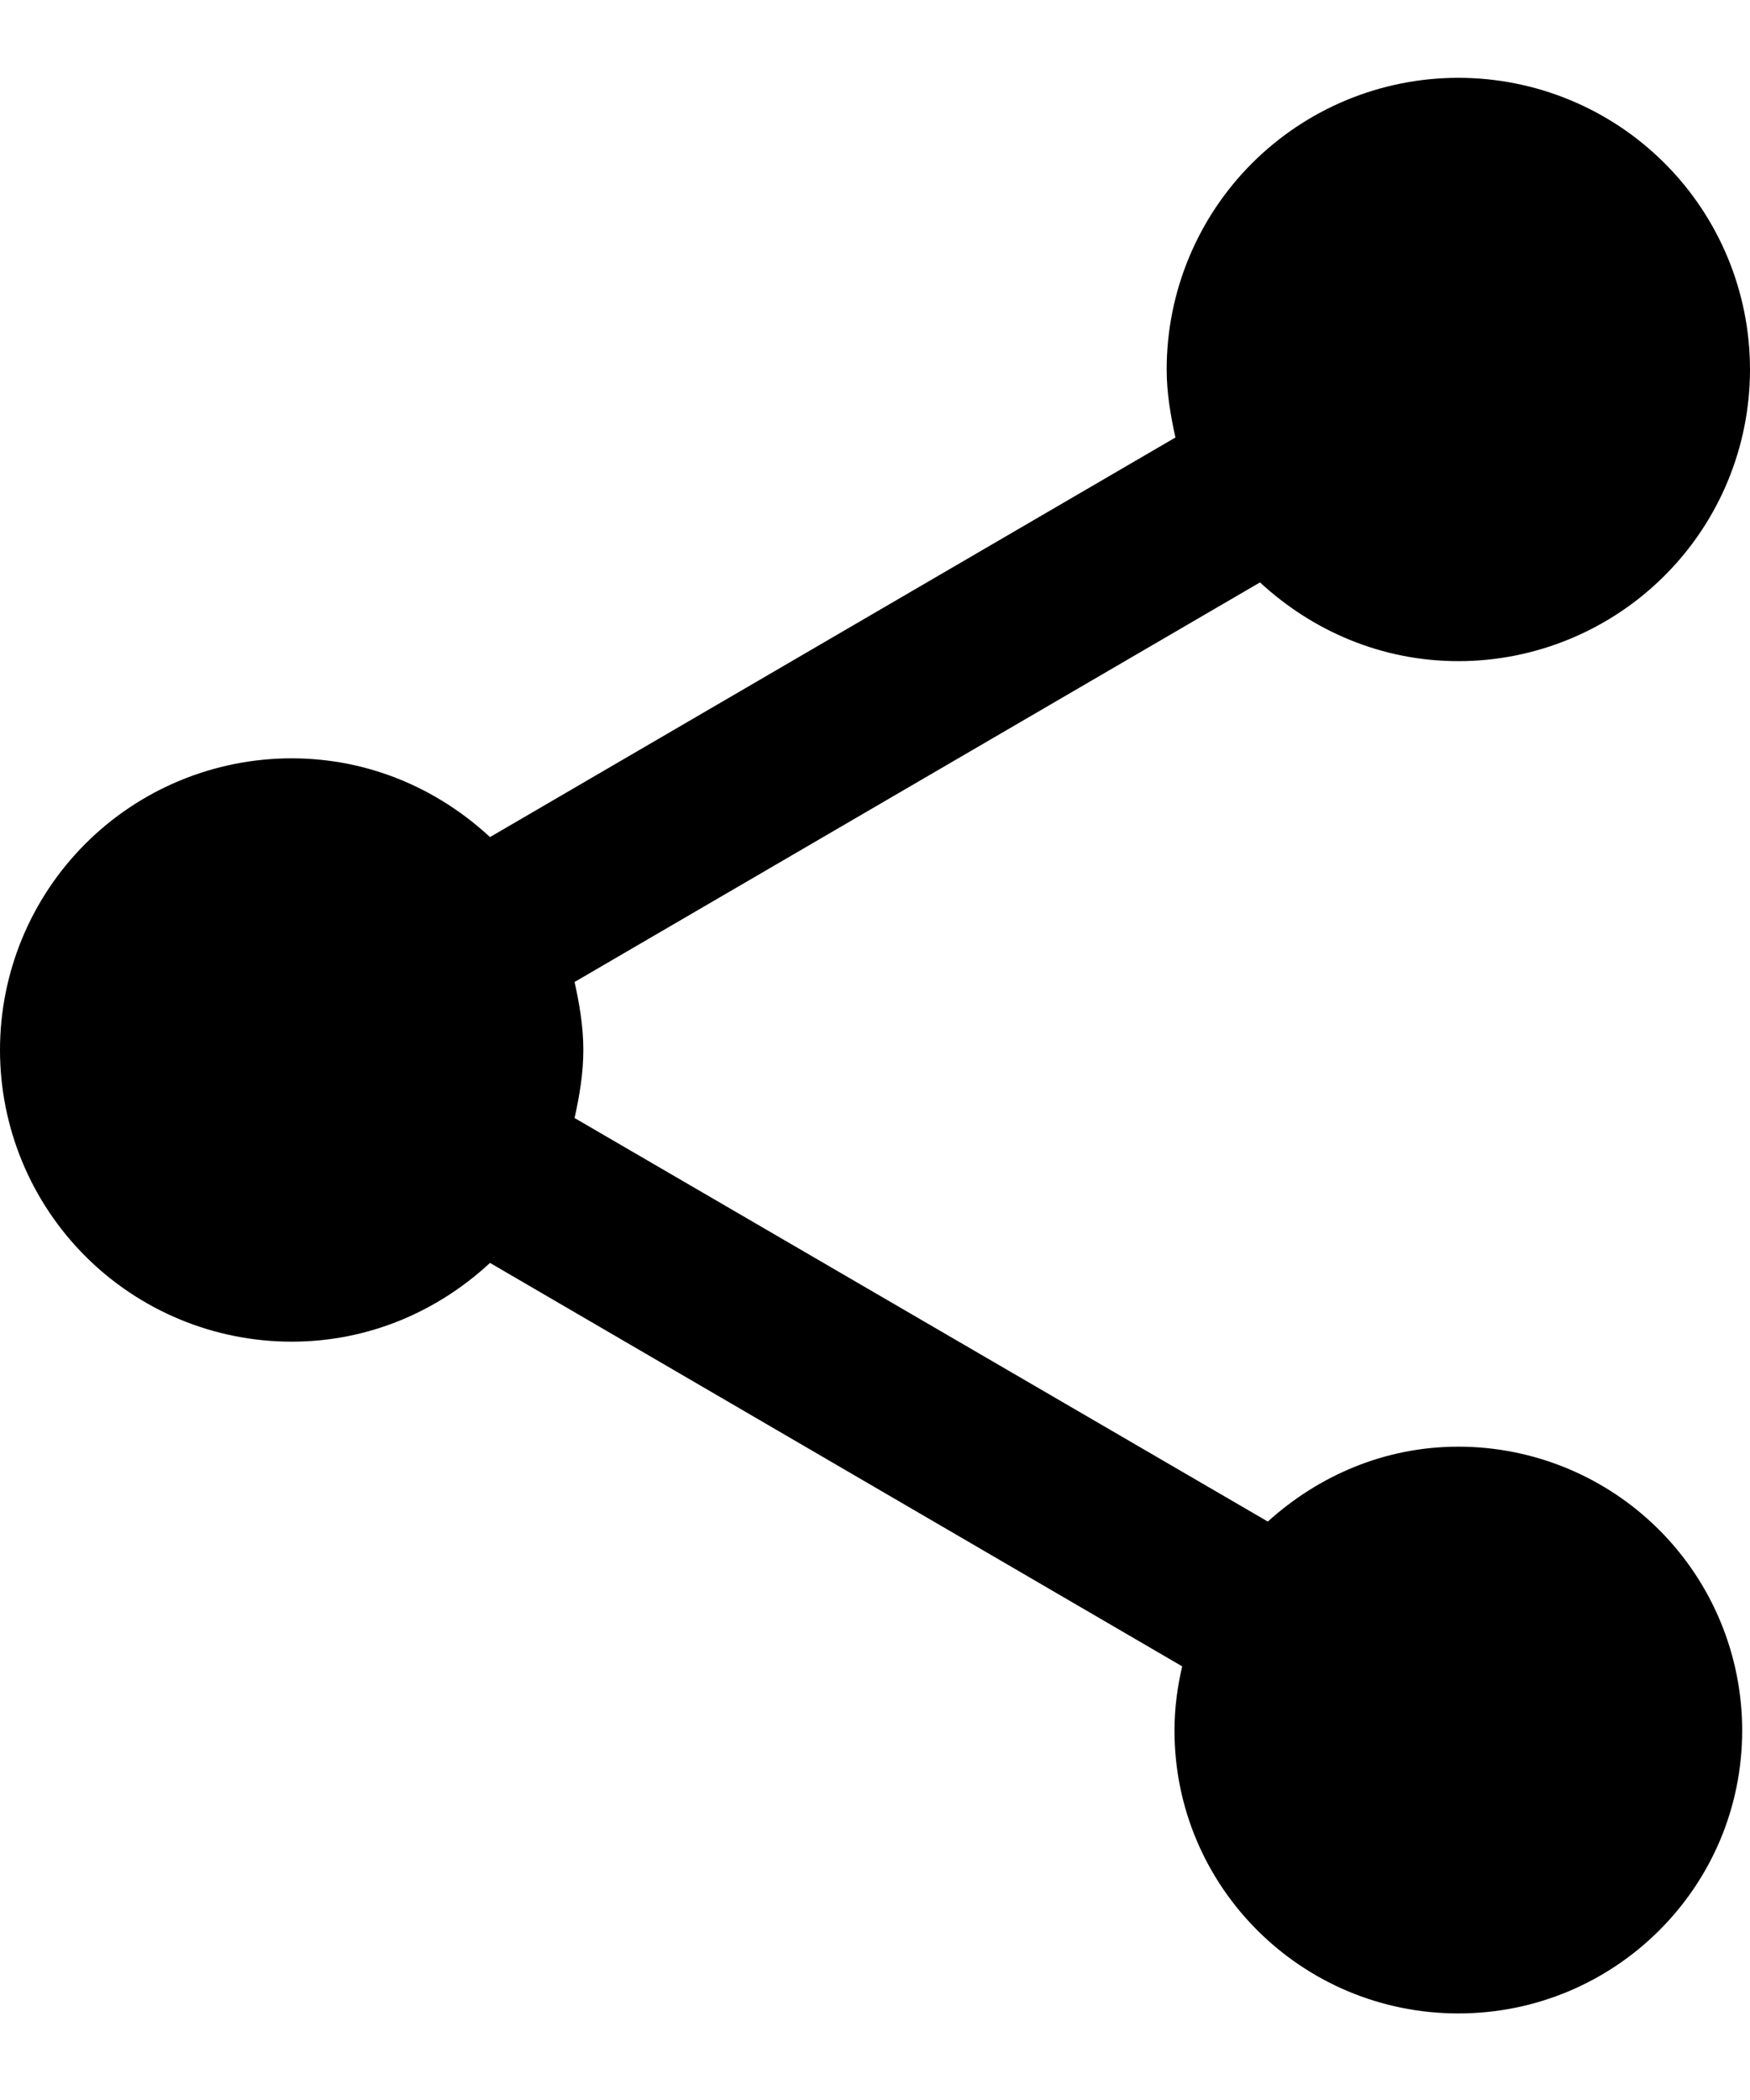 <svg width="15" height="18" viewBox="0 0 15 18" fill="none" xmlns="http://www.w3.org/2000/svg">
<path d="M12.5 12.4C11.867 12.4 11.3 12.65 10.867 13.042L4.925 9.583C4.967 9.392 5 9.2 5 9C5 8.8 4.967 8.608 4.925 8.417L10.8 4.992C11.25 5.408 11.842 5.667 12.5 5.667C13.163 5.667 13.799 5.403 14.268 4.934C14.737 4.466 15 3.83 15 3.167C15 2.504 14.737 1.868 14.268 1.399C13.799 0.93 13.163 0.667 12.5 0.667C11.837 0.667 11.201 0.93 10.732 1.399C10.263 1.868 10 2.504 10 3.167C10 3.367 10.033 3.558 10.075 3.75L4.2 7.175C3.75 6.758 3.158 6.5 2.5 6.5C1.837 6.5 1.201 6.763 0.732 7.232C0.263 7.701 0 8.337 0 9C0 9.663 0.263 10.299 0.732 10.768C1.201 11.237 1.837 11.5 2.5 11.5C3.158 11.5 3.75 11.242 4.2 10.825L10.133 14.283C10.092 14.458 10.067 14.642 10.067 14.833C10.067 16.175 11.158 17.258 12.5 17.258C13.842 17.258 14.933 16.175 14.933 14.833C14.933 14.188 14.677 13.569 14.221 13.113C13.764 12.656 13.145 12.4 12.5 12.4Z" fill="black"/>
</svg>
